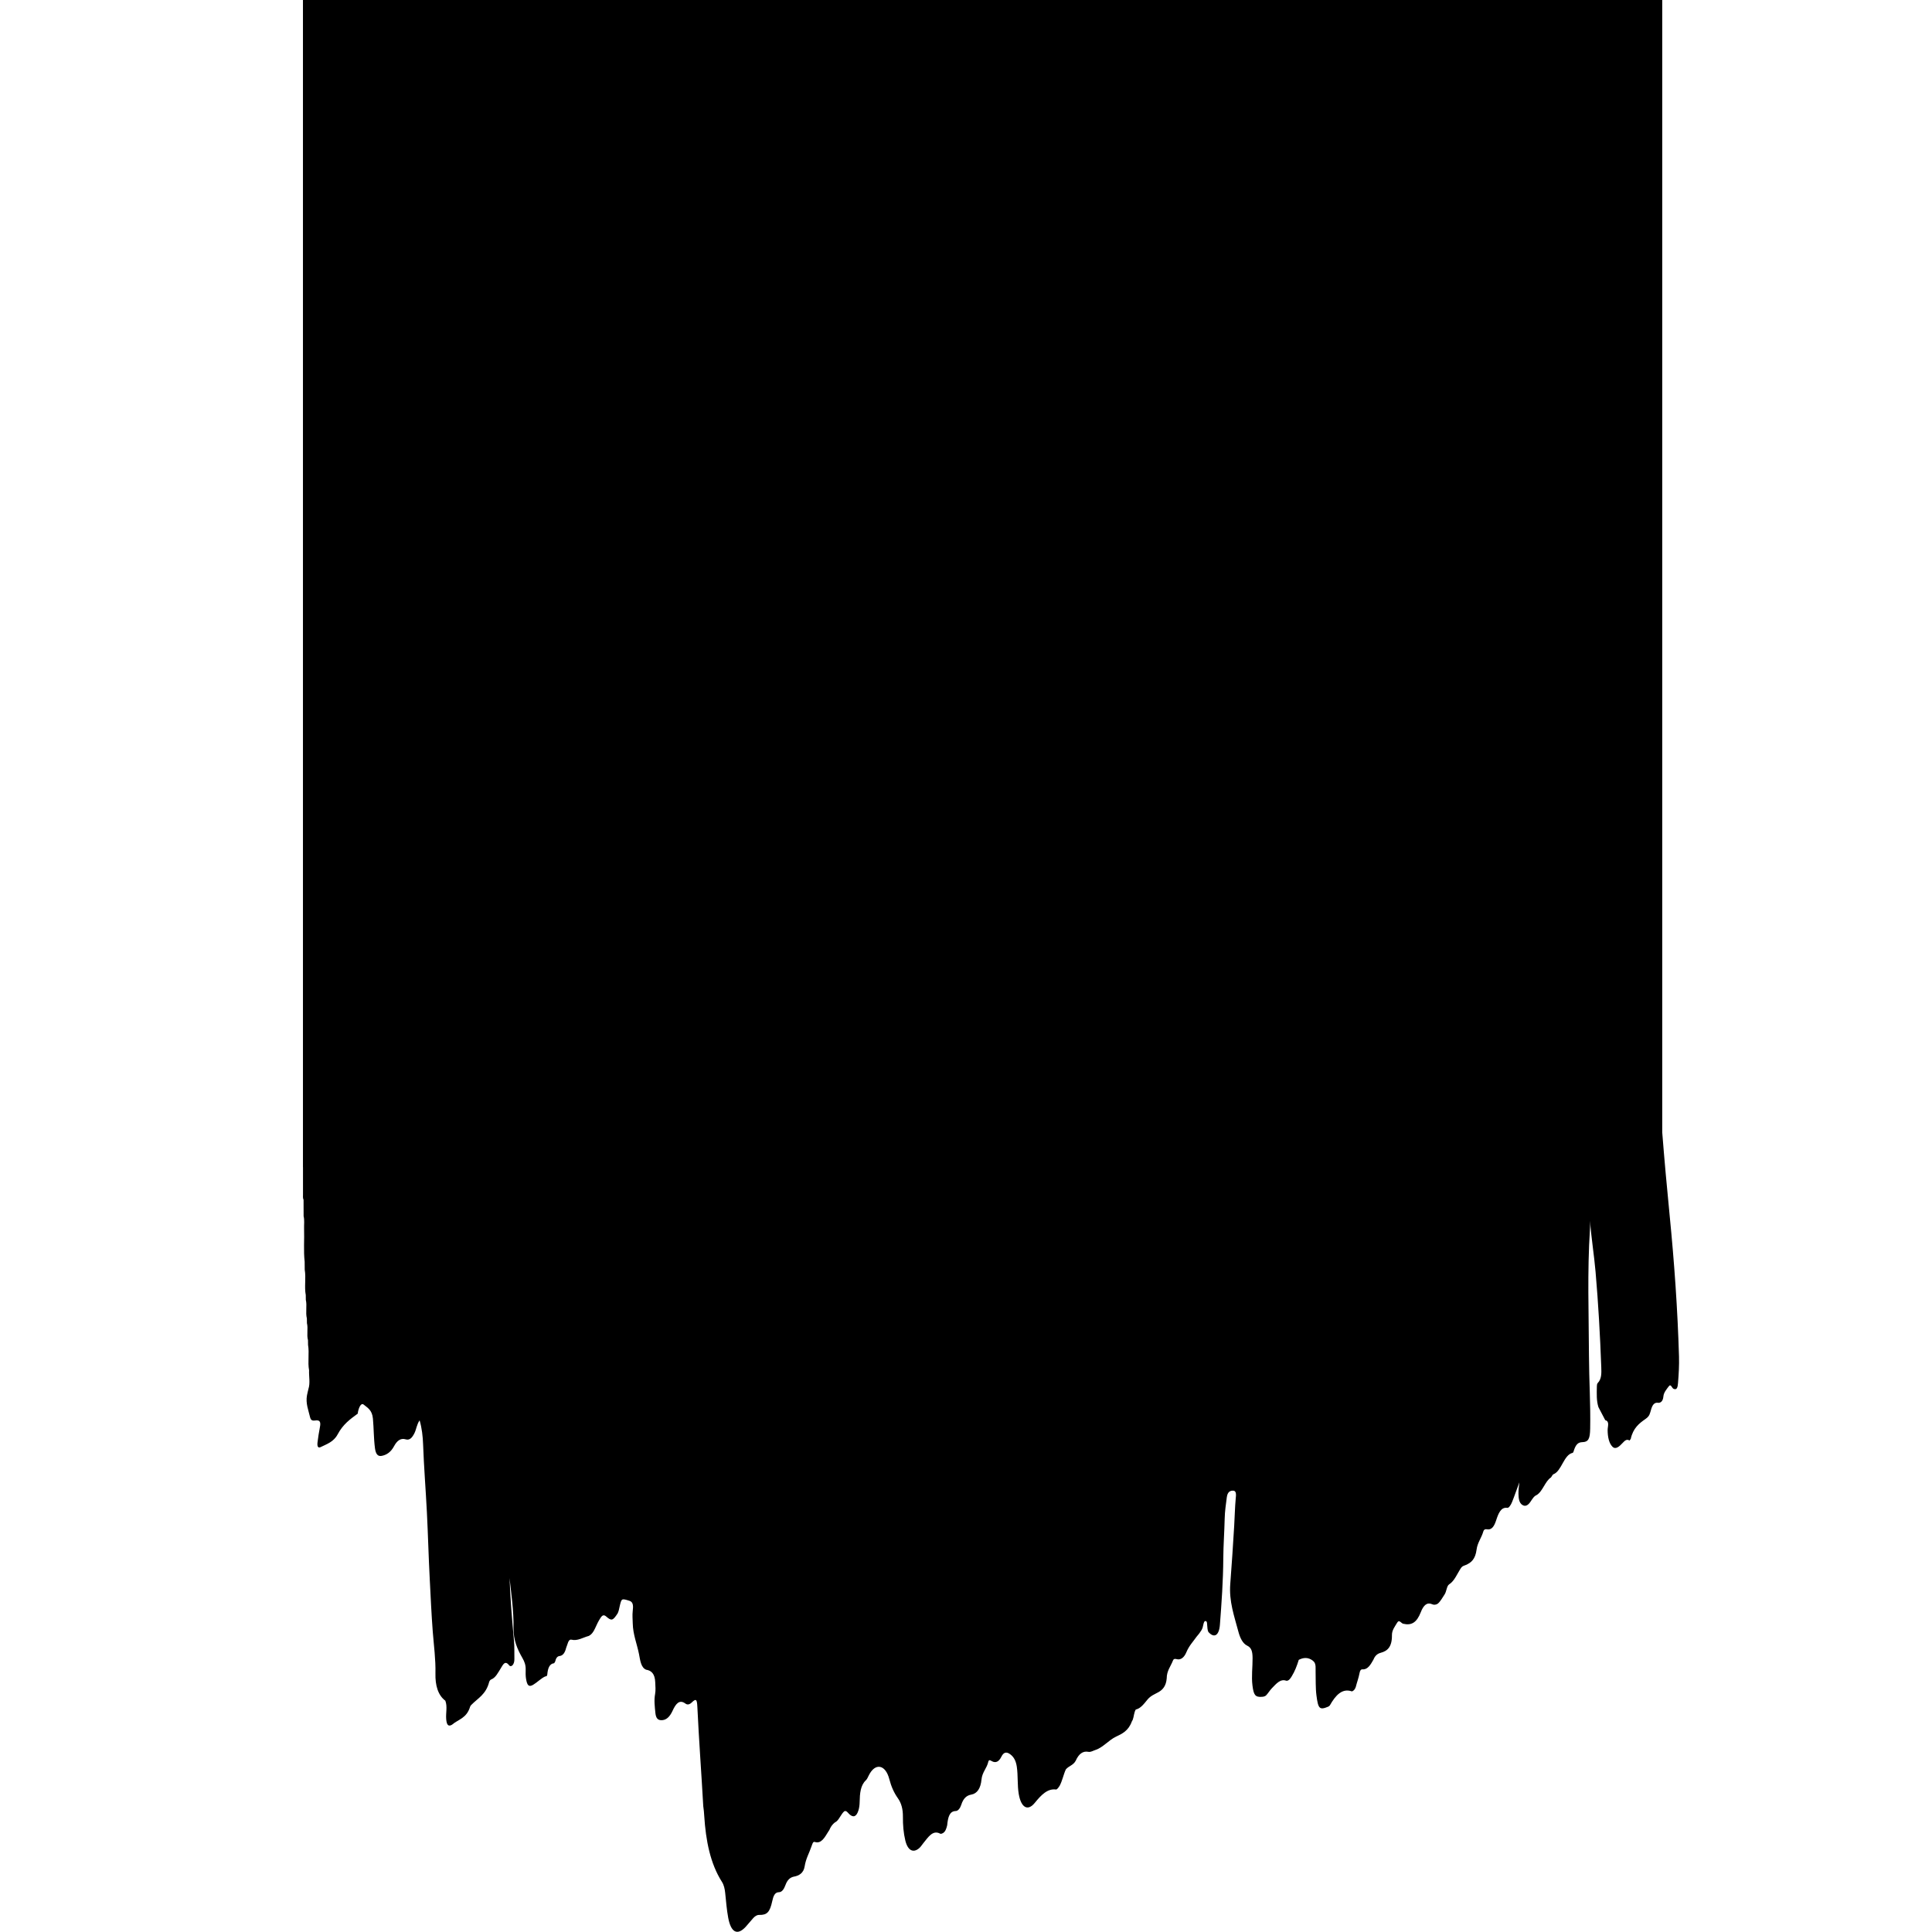 <?xml version="1.0" encoding="UTF-8" standalone="no"?>
<!DOCTYPE svg PUBLIC "-//W3C//DTD SVG 1.1//EN" "http://www.w3.org/Graphics/SVG/1.1/DTD/svg11.dtd">
<svg width="100%" height="100%" viewBox="0 0 1200 1200" version="1.1" xmlns="http://www.w3.org/2000/svg" xmlns:xlink="http://www.w3.org/1999/xlink" xml:space="preserve" xmlns:serif="http://www.serif.com/" style="fill-rule:evenodd;clip-rule:evenodd;stroke-linejoin:round;stroke-miterlimit:2;">
    <g transform="matrix(1,0,0,1,-106.611,40.281)">
        <g>
            <clipPath id="_clip1">
                <rect x="294.353" y="-40.28" width="855.156" height="1200"/>
            </clipPath>
            <g clip-path="url(#_clip1)">
                <g transform="matrix(1,0,0,1.509,122.089,-331.196)">
                    <path d="M172.692,673.253L172.692,192.772L1016.96,192.772L1016.96,658.852C1018.31,670.268 1019.88,681.662 1021.57,693.042C1024.44,712.314 1026.52,731.661 1027.38,751.133C1027.54,754.812 1027.2,758.458 1026.76,762.1C1026.57,763.709 1026.15,765.076 1023.98,764.436C1022.97,764.136 1022.35,762.259 1021.1,763.353C1019.74,764.534 1017.88,765.992 1017.7,767.499C1017.41,770.025 1015.31,770.274 1014.3,770.188C1011.2,769.924 1010.41,772.031 1009.58,774.032C1008.95,775.576 1007.98,776.196 1006.52,776.871C1002.69,778.637 998.87,780.59 997.402,785.055C997.149,785.276 996.896,785.499 996.642,785.721C994.939,784.972 993.735,785.75 992.334,786.74C990.499,788.038 988.112,789.63 986.046,788.267C983.895,786.845 983.055,784.178 983.052,781.396C983.049,779.946 984.427,777.813 981.573,777.344C980.161,775.557 978.751,773.768 977.34,771.98C976.045,769.288 976.294,766.415 976.357,763.564C976.371,762.978 976.418,762.357 976.931,762.017C979.331,760.41 979.235,757.985 979.102,755.552C978.375,742.431 977.265,729.358 975.561,716.311C974.639,709.257 972.894,702.359 972.136,695.298C972.221,696.463 972.191,697.628 972.075,698.792C970.357,716.154 971.354,733.545 971.457,750.93C971.516,760.891 972.507,770.822 972.208,780.788C972.08,785.034 971.208,786.325 967.129,786.403C964.633,786.452 963.324,787.505 962.282,789.429C962.009,789.935 961.771,790.73 961.309,790.796C955.733,791.604 954.533,798.315 949.348,799.615C949.033,799.693 948.794,800.012 948.532,800.235C948.31,800.459 948.086,800.685 947.863,800.91C944.169,802.474 942.68,806.759 938.882,808.193C937.24,808.619 936.211,809.89 935.059,810.985C933.627,812.348 932.004,813.053 930.074,812.23C928.095,811.387 927.735,809.621 927.67,807.691C927.615,806.072 927.983,804.534 928.239,802.917C926.677,805.574 925.34,808.352 923.729,810.973C923.567,811.266 923.377,811.534 923.169,811.792C922.475,812.574 921.68,813.523 920.647,813.428C916.72,813.066 915.16,815.809 913.785,818.602C912.534,821.144 910.921,822.683 907.915,822.245C907.084,822.123 906.192,822.341 905.842,823.153C904.703,825.796 902.189,827.781 901.659,830.585C900.91,834.54 898.317,836.024 894.931,836.949C893.949,837.216 892.896,837.355 892.085,838.07C889.669,840.429 887.994,843.508 884.602,844.927C883.055,845.574 883.026,847.892 881.761,849.098C880.363,850.429 879.2,852.024 877.424,852.934C876.318,853.359 875.151,853.433 874.05,853.113C870.689,852.138 868.604,853.65 866.981,856.41C864.501,860.621 861.247,861.955 856.045,861.132C854.802,860.936 853.6,859.23 852.31,860.71C850.978,862.238 849.048,863.735 849.085,865.816C849.174,870.766 846.198,872.364 842.112,873.091C840.235,873.423 838.624,874.178 837.606,875.887C835.822,878.001 833.994,880.064 830.861,879.899C829.725,879.84 829.22,880.485 828.953,881.452C828.403,883.439 827.349,885.218 826.625,887.137C826.221,887.932 825.624,888.516 824.771,888.812C824.558,888.88 824.322,889.003 824.119,888.957C818.172,887.603 814.063,890.554 810.485,894.768C810.18,894.976 809.854,895.134 809.509,895.262C804.094,896.76 803.265,896.121 802.205,890.713C801.557,887.407 801.813,884.12 801.667,880.823C801.608,879.484 801.952,878.047 800.846,876.933C800.557,876.753 800.278,876.555 800,876.361C797.125,874.87 794.182,874.979 791.206,875.994C790.08,878.457 788.711,880.761 786.863,882.745C785.942,883.733 784.979,884.706 783.447,884.593C779.811,883.685 777.196,885.863 774.521,887.669C773.225,888.543 772.17,889.776 770.849,890.669C770.01,891.112 769.102,891.181 768.181,891.219C764.16,891.385 763.194,890.474 762.451,886.552C761.734,882.77 762.563,879.037 762.52,875.279C762.488,872.661 761.916,871.02 759.188,870.159C756.423,869.288 754.742,866.988 753.692,864.359C751.164,858.033 747.802,851.945 748.668,844.705C749.616,836.774 750.358,828.82 751.097,820.867C751.445,817.12 751.531,813.354 752.048,809.617C752.209,808.456 752.684,806.487 750.662,806.375C748.865,806.275 746.99,806.681 746.515,809.068C745.936,811.983 745.291,814.931 745.195,817.864C745.016,823.345 744.377,828.789 744.329,834.282C744.248,843.415 743.277,852.506 742.229,861.573C741.713,866.042 738.627,867.21 735.05,864.499C734.459,863.655 734.451,862.653 734.317,861.679C734.231,861.051 734.323,860.212 733.513,860.052C732.554,859.862 732.229,860.659 731.962,861.403C731.845,861.856 731.69,862.297 731.495,862.722C731.282,863.152 730.997,863.53 730.676,863.885C729.804,864.812 728.857,865.656 727.821,866.4C725.604,868.485 723.074,870.177 721.381,872.886C720.103,874.93 717.948,876.232 715.237,875.686C714.395,875.516 713.499,875.528 713.071,876.271C711.689,878.672 709.191,880.492 709.185,883.618C708.81,886.707 706.747,888.295 704.067,889.289C701.753,890.148 699.315,890.721 697.32,892.287C695.101,894.079 692.967,896.03 689.973,896.442C688.865,897.611 688.847,899.263 688.125,900.604C687.952,900.89 687.745,901.145 687.512,901.383C685.391,905.242 681.426,906.451 677.719,907.603C673.224,908.998 669.541,912.125 664.884,913.09C663.435,913.392 662.019,914.046 660.534,913.854C657.097,913.408 654.556,914.721 652.669,917.518C651.065,919.477 648.394,919.601 646.524,921.101C645.045,923.231 644.338,925.804 642.68,927.835C642.095,928.476 641.462,929.05 640.639,929.374C635.199,928.834 631.237,931.605 627.246,934.858C622.798,938.482 618.704,936.741 617.289,931.239C616.337,927.535 616.902,923.723 616.082,920.001C615.524,917.469 614.149,915.925 612.003,914.871C609.973,913.875 608.055,913.755 606.512,915.844C604.969,917.934 602.963,918.609 600.468,917.663C599.743,917.387 598.734,916.905 598.381,917.939C597.449,920.67 594.575,922.202 594.147,925.264C593.645,928.867 591.456,931.039 587.811,931.461C584.97,931.79 582.874,932.957 581.597,935.626C580.938,937.008 579.633,938.201 578.149,938.221C574.131,938.275 573.312,940.94 572.836,944.059C572.344,945.479 571.69,946.767 570.152,947.325C569.604,947.496 568.98,947.714 568.471,947.533C563.852,945.896 561.039,949.011 557.987,951.471C557.188,952.115 556.489,952.888 555.598,953.418C551.791,955.688 548.349,954.493 546.839,950.374C545.684,947.222 545.295,943.912 545.338,940.605C545.378,937.53 544.447,935.043 542.215,932.957C539.857,930.753 538.102,928.207 536.899,925.116C534.515,918.984 528.07,918.274 524.15,923.544C523.599,924.285 523.078,925.103 522.322,925.57C518.943,927.668 518.568,931.036 518.469,934.492C518.432,935.788 518.201,936.994 517.636,938.123C516.399,940.593 514.482,941.034 512.005,939.485C511.063,938.896 510.261,937.922 508.945,938.316C507.103,939.344 506.05,941.273 504.286,942.391C502.381,943.119 500.77,944.227 499.678,945.997C499.482,946.243 499.261,946.464 499.02,946.667C496.726,949.104 494.627,951.836 490.58,950.947C489.36,950.68 489.033,952.013 488.509,952.845C487.133,955.56 485.06,957.791 484.313,960.984C483.638,963.88 480.589,964.856 477.803,965.2C475.318,965.505 473.587,966.513 472.362,968.729C471.532,970.232 470.287,971.626 468.367,971.632C465.777,971.64 464.868,973.177 464.166,975.342C462.709,979.85 460.918,981.06 456.124,980.983C454.645,980.96 453.459,981.497 452.325,982.319C450.748,983.462 449.274,984.743 447.692,985.876C442.497,989.598 438.514,988.238 436.814,982.112C435.897,978.805 435.491,975.383 434.96,971.994C434.69,970.265 434.189,968.685 432.931,967.375C425.653,959.813 422.92,950.382 421.938,940.269C421.804,938.896 421.656,937.544 421.326,936.208C420.183,922.57 418.63,908.971 417.66,895.316C417.433,892.112 416.817,891.863 414.147,893.558C412.87,894.368 411.534,894.626 410.24,893.991C406.458,892.139 404.22,894.129 402.25,896.981C400.508,899.5 398.219,900.95 395.035,900.829C393.01,900.752 391.903,899.918 391.59,897.819C391.201,895.215 390.691,892.678 391.425,890.02C391.847,888.491 391.593,886.838 391.5,885.235C391.293,881.664 389.021,880.382 385.859,880.054C382.59,879.181 382.167,876.165 381.427,873.658C380.176,869.426 377.674,865.599 377.534,860.986C377.482,859.285 377.215,857.617 377.517,855.899C377.84,854.055 378.043,852.198 375.447,851.677C370.572,850.696 370.582,850.668 369.438,853.9C369.246,854.439 369.11,854.994 368.891,855.522C368.691,855.989 368.472,856.444 368.167,856.854C365.238,859.83 364.366,860.1 361.101,858.186C359.558,857.281 358.61,857.628 357.512,858.727C356.206,860.032 355.142,861.515 354.122,863.036C353.138,864.507 351.881,865.626 350.159,866.165C346.627,866.771 343.289,868.312 339.507,867.701C337.413,867.365 337.083,869.721 336.161,871.062C335.446,873.001 334.228,874.275 332.022,874.427C330.637,874.521 329.782,875.384 329.359,876.685C329.15,876.916 328.939,877.148 328.729,877.379C325.796,877.574 324.758,879.499 324.441,882.082C324.29,882.815 323.687,882.763 323.15,882.826C320.516,883.637 318.247,885.247 315.708,886.245C313.044,887.293 311.961,886.622 311.262,883.84C310.948,882.593 310.972,881.337 311.028,880.086C311.113,878.125 310.304,876.738 309.005,875.238C305.941,871.698 303.366,867.926 303.476,862.776C303.626,855.677 302.047,848.72 301.015,842.323C301.487,850.599 302.528,859.409 303.773,868.202C304.125,870.681 303.926,873.207 304.017,875.709C304.095,877.88 302.047,879.345 300.663,878.172C298.166,876.059 296.883,878.084 295.693,879.336C293.878,881.243 292.368,883.382 289.615,884.063C289.08,884.196 288.518,884.665 288.329,885.154C286.335,890.29 281.29,891.791 277.286,894.529C277.002,894.724 276.677,894.938 276.544,895.234C274.351,900.104 269.18,900.453 265.261,902.699C265.261,902.699 265.259,902.7 265.259,902.7C263.046,903.541 261.993,902.893 261.667,900.424C261.329,897.886 262.522,895.252 261.126,892.813C256.489,890.508 254.823,886.43 254.984,881.629C255.183,875.76 253.977,870.074 253.309,864.315C252.482,857.178 252.022,850.011 251.45,842.851C250.714,833.645 250.38,824.415 249.67,815.204C248.952,805.887 247.817,796.604 247.312,787.269C247.135,784.025 246.599,780.768 245.156,777.41C243.402,779.035 243.124,781.079 241.998,782.607C240.594,784.51 238.991,785.748 236.501,785.236C233.469,784.611 231.146,785.736 229.261,788.069C227.275,790.525 224.571,791.682 221.525,792.044C219.255,792.313 217.926,791.358 217.437,788.95C216.617,784.896 216.72,780.761 216.148,776.68C215.649,773.1 212.673,772.196 210.449,770.956C208.753,770.009 207.366,772.192 206.823,774.085C206.852,774.297 206.805,774.492 206.685,774.669C202.116,776.89 197.62,778.976 194.229,783.201C191.757,786.28 187.49,787.181 183.739,788.405C182.391,788.845 181.377,788.514 181.743,786.467C182.105,784.436 182.585,782.47 183.151,780.493C183.506,779.261 183.979,777.592 181.747,777.432C180.094,777.313 177.819,778.165 177.137,776.188C176.133,773.276 174.261,770.435 175.204,767.083C175.451,766.204 175.795,765.354 176.097,764.49C177.297,761.99 176.32,759.375 176.5,756.822C175.529,753.375 176.745,749.796 175.857,746.345C175.845,745.71 175.832,745.075 175.819,744.44C174.882,742.159 176.01,739.688 175.169,737.398C175.157,736.764 175.144,736.129 175.131,735.496C174.179,732.99 175.343,730.303 174.472,727.79C174.461,727.146 174.45,726.503 174.438,725.86C173.462,722.416 174.683,718.835 173.792,715.385C173.779,714.29 173.767,713.196 173.753,712.102C172.977,707.571 173.626,703.006 173.391,698.464C173.304,696.768 173.732,695.042 173.1,693.378C173.09,691.134 173.08,688.891 173.07,686.646C172.542,685.935 172.722,685.108 172.721,684.324C172.718,680.634 172.716,676.943 172.715,673.253L172.692,673.253Z"/>
                </g>
            </g>
        </g>
    </g>
</svg>
